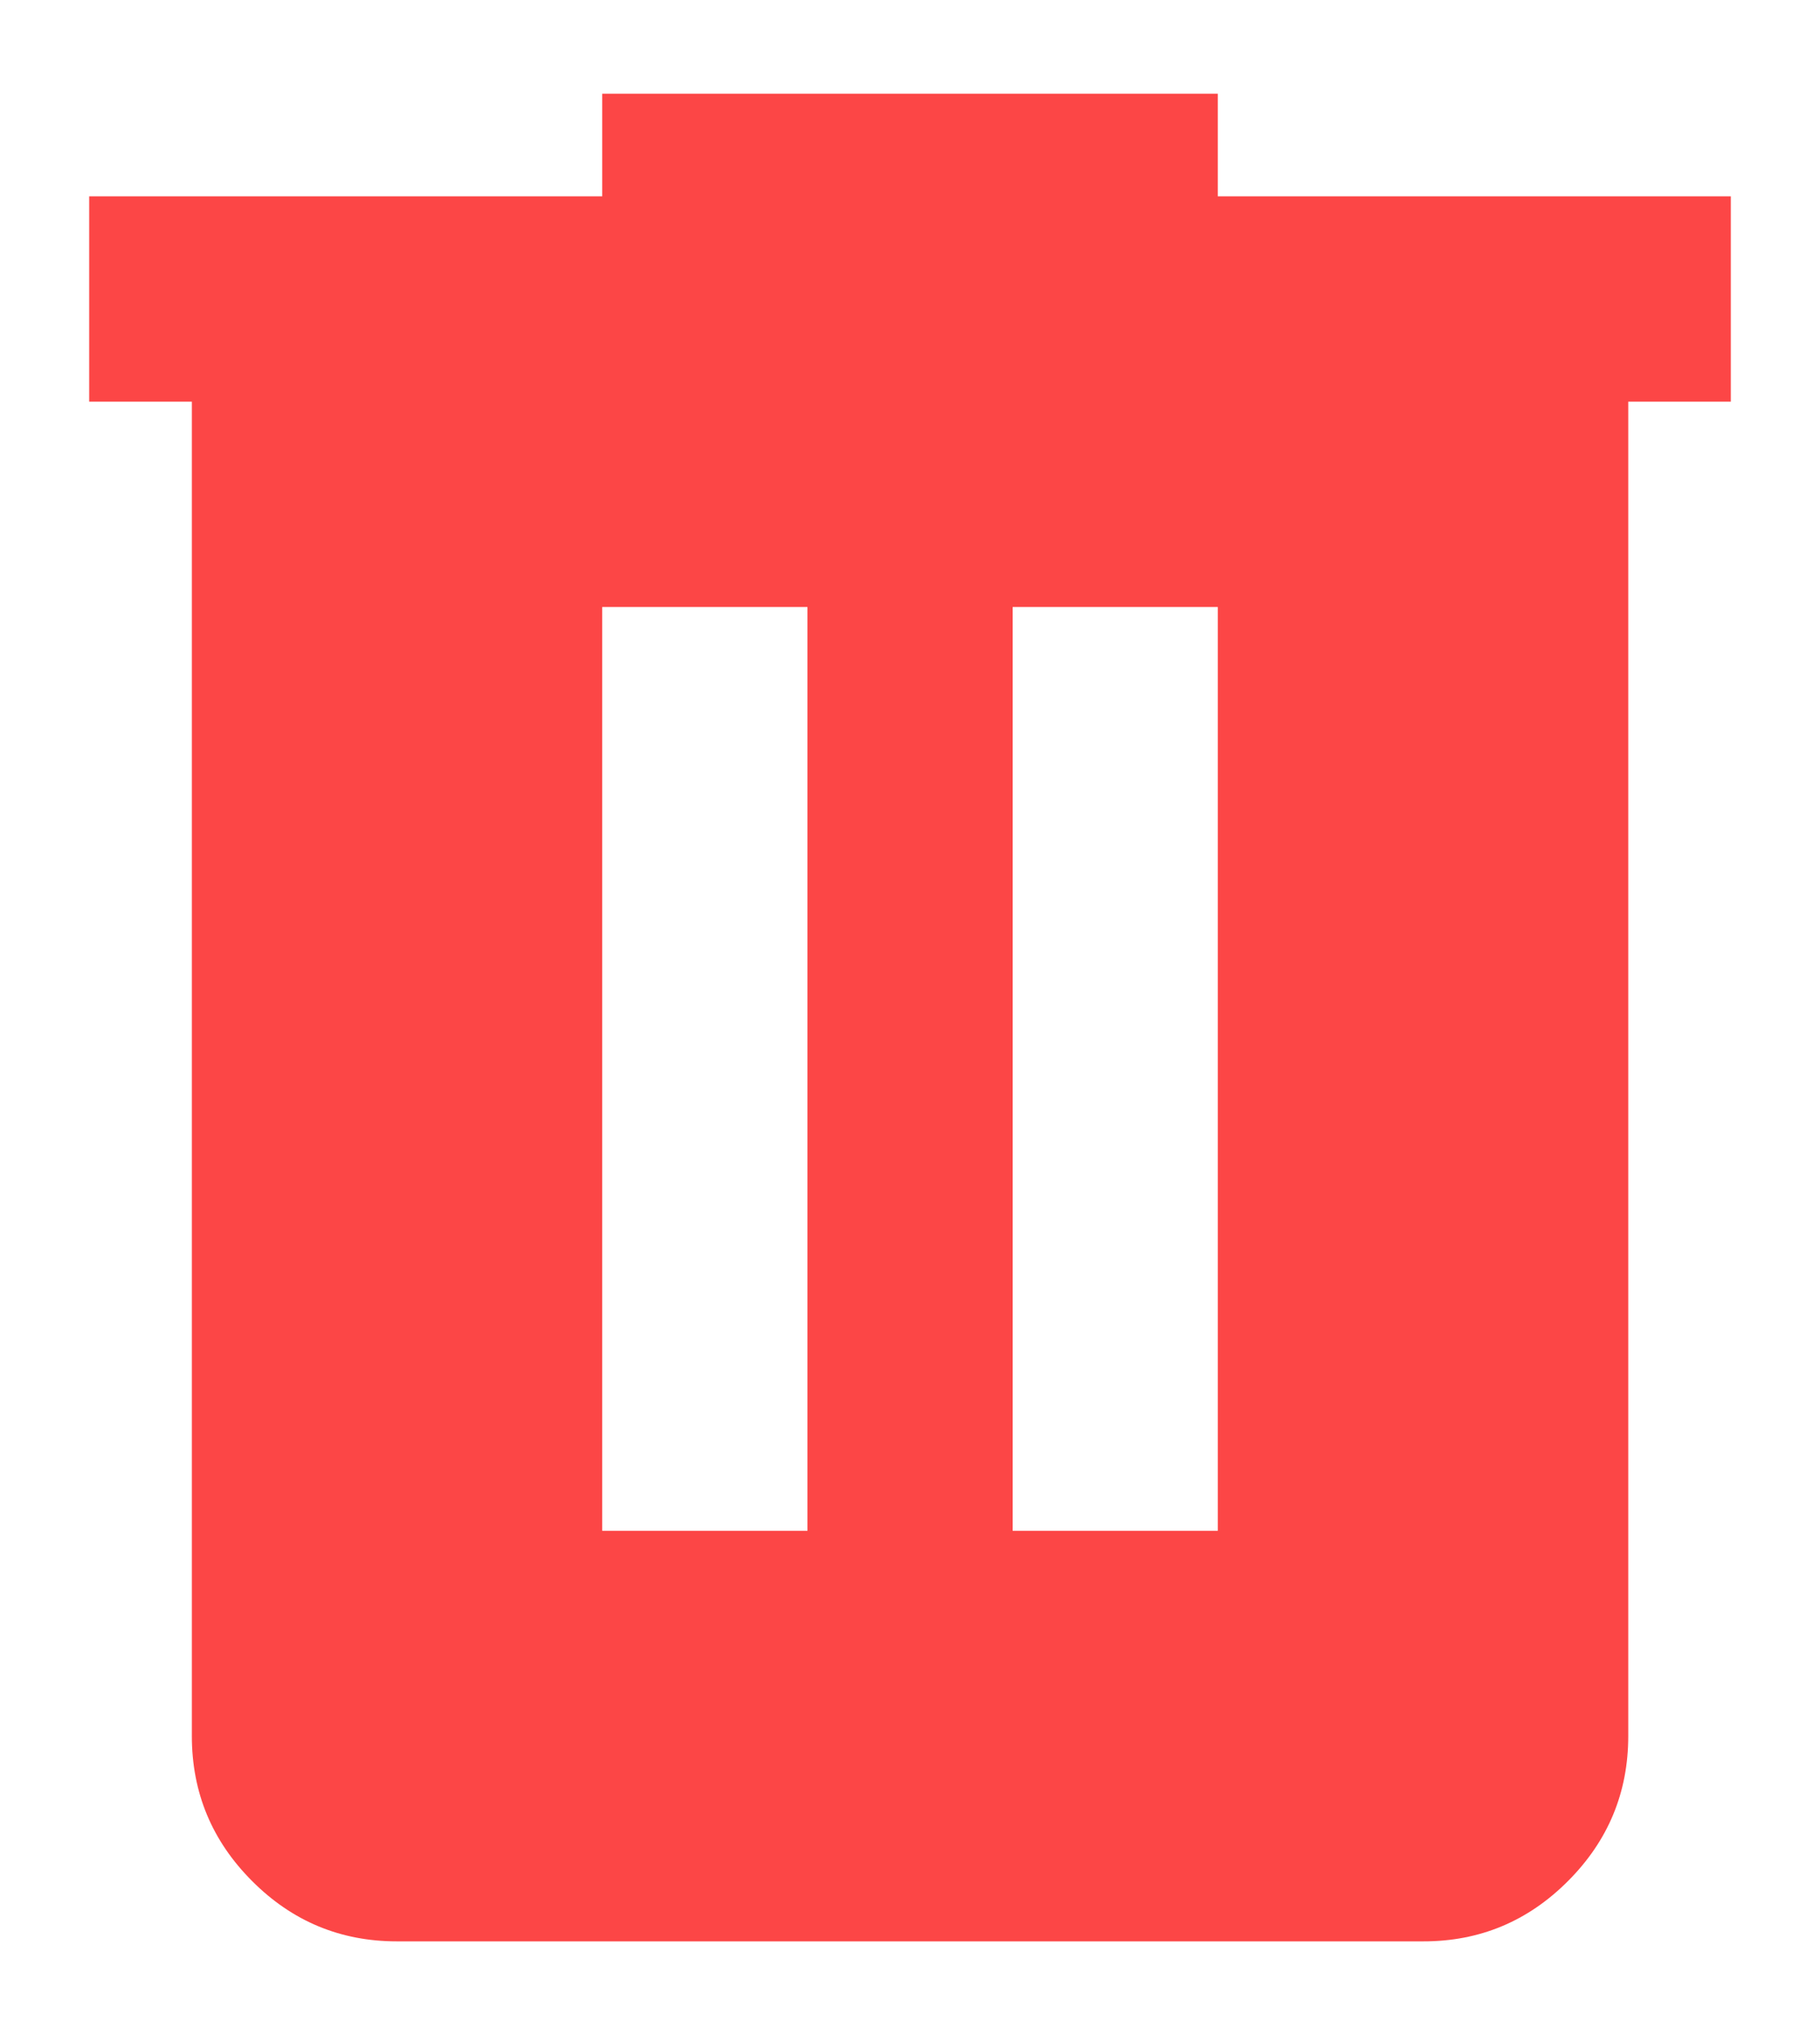 <svg width="17" height="19" viewBox="0 0 17 19" fill="none" xmlns="http://www.w3.org/2000/svg">
<path d="M3.708 18.125C3.181 18.125 2.73 17.938 2.355 17.562C1.98 17.187 1.792 16.736 1.792 16.208V3.75H0.833V1.833H5.625V0.875H11.375V1.833H16.167V3.75H15.209V16.208C15.209 16.735 15.021 17.187 14.646 17.562C14.271 17.938 13.82 18.126 13.292 18.125H3.708ZM5.625 14.292H7.542V5.667H5.625V14.292ZM9.459 14.292H11.375V5.667H9.459V14.292Z" fill="#FC4646"/>
</svg>

